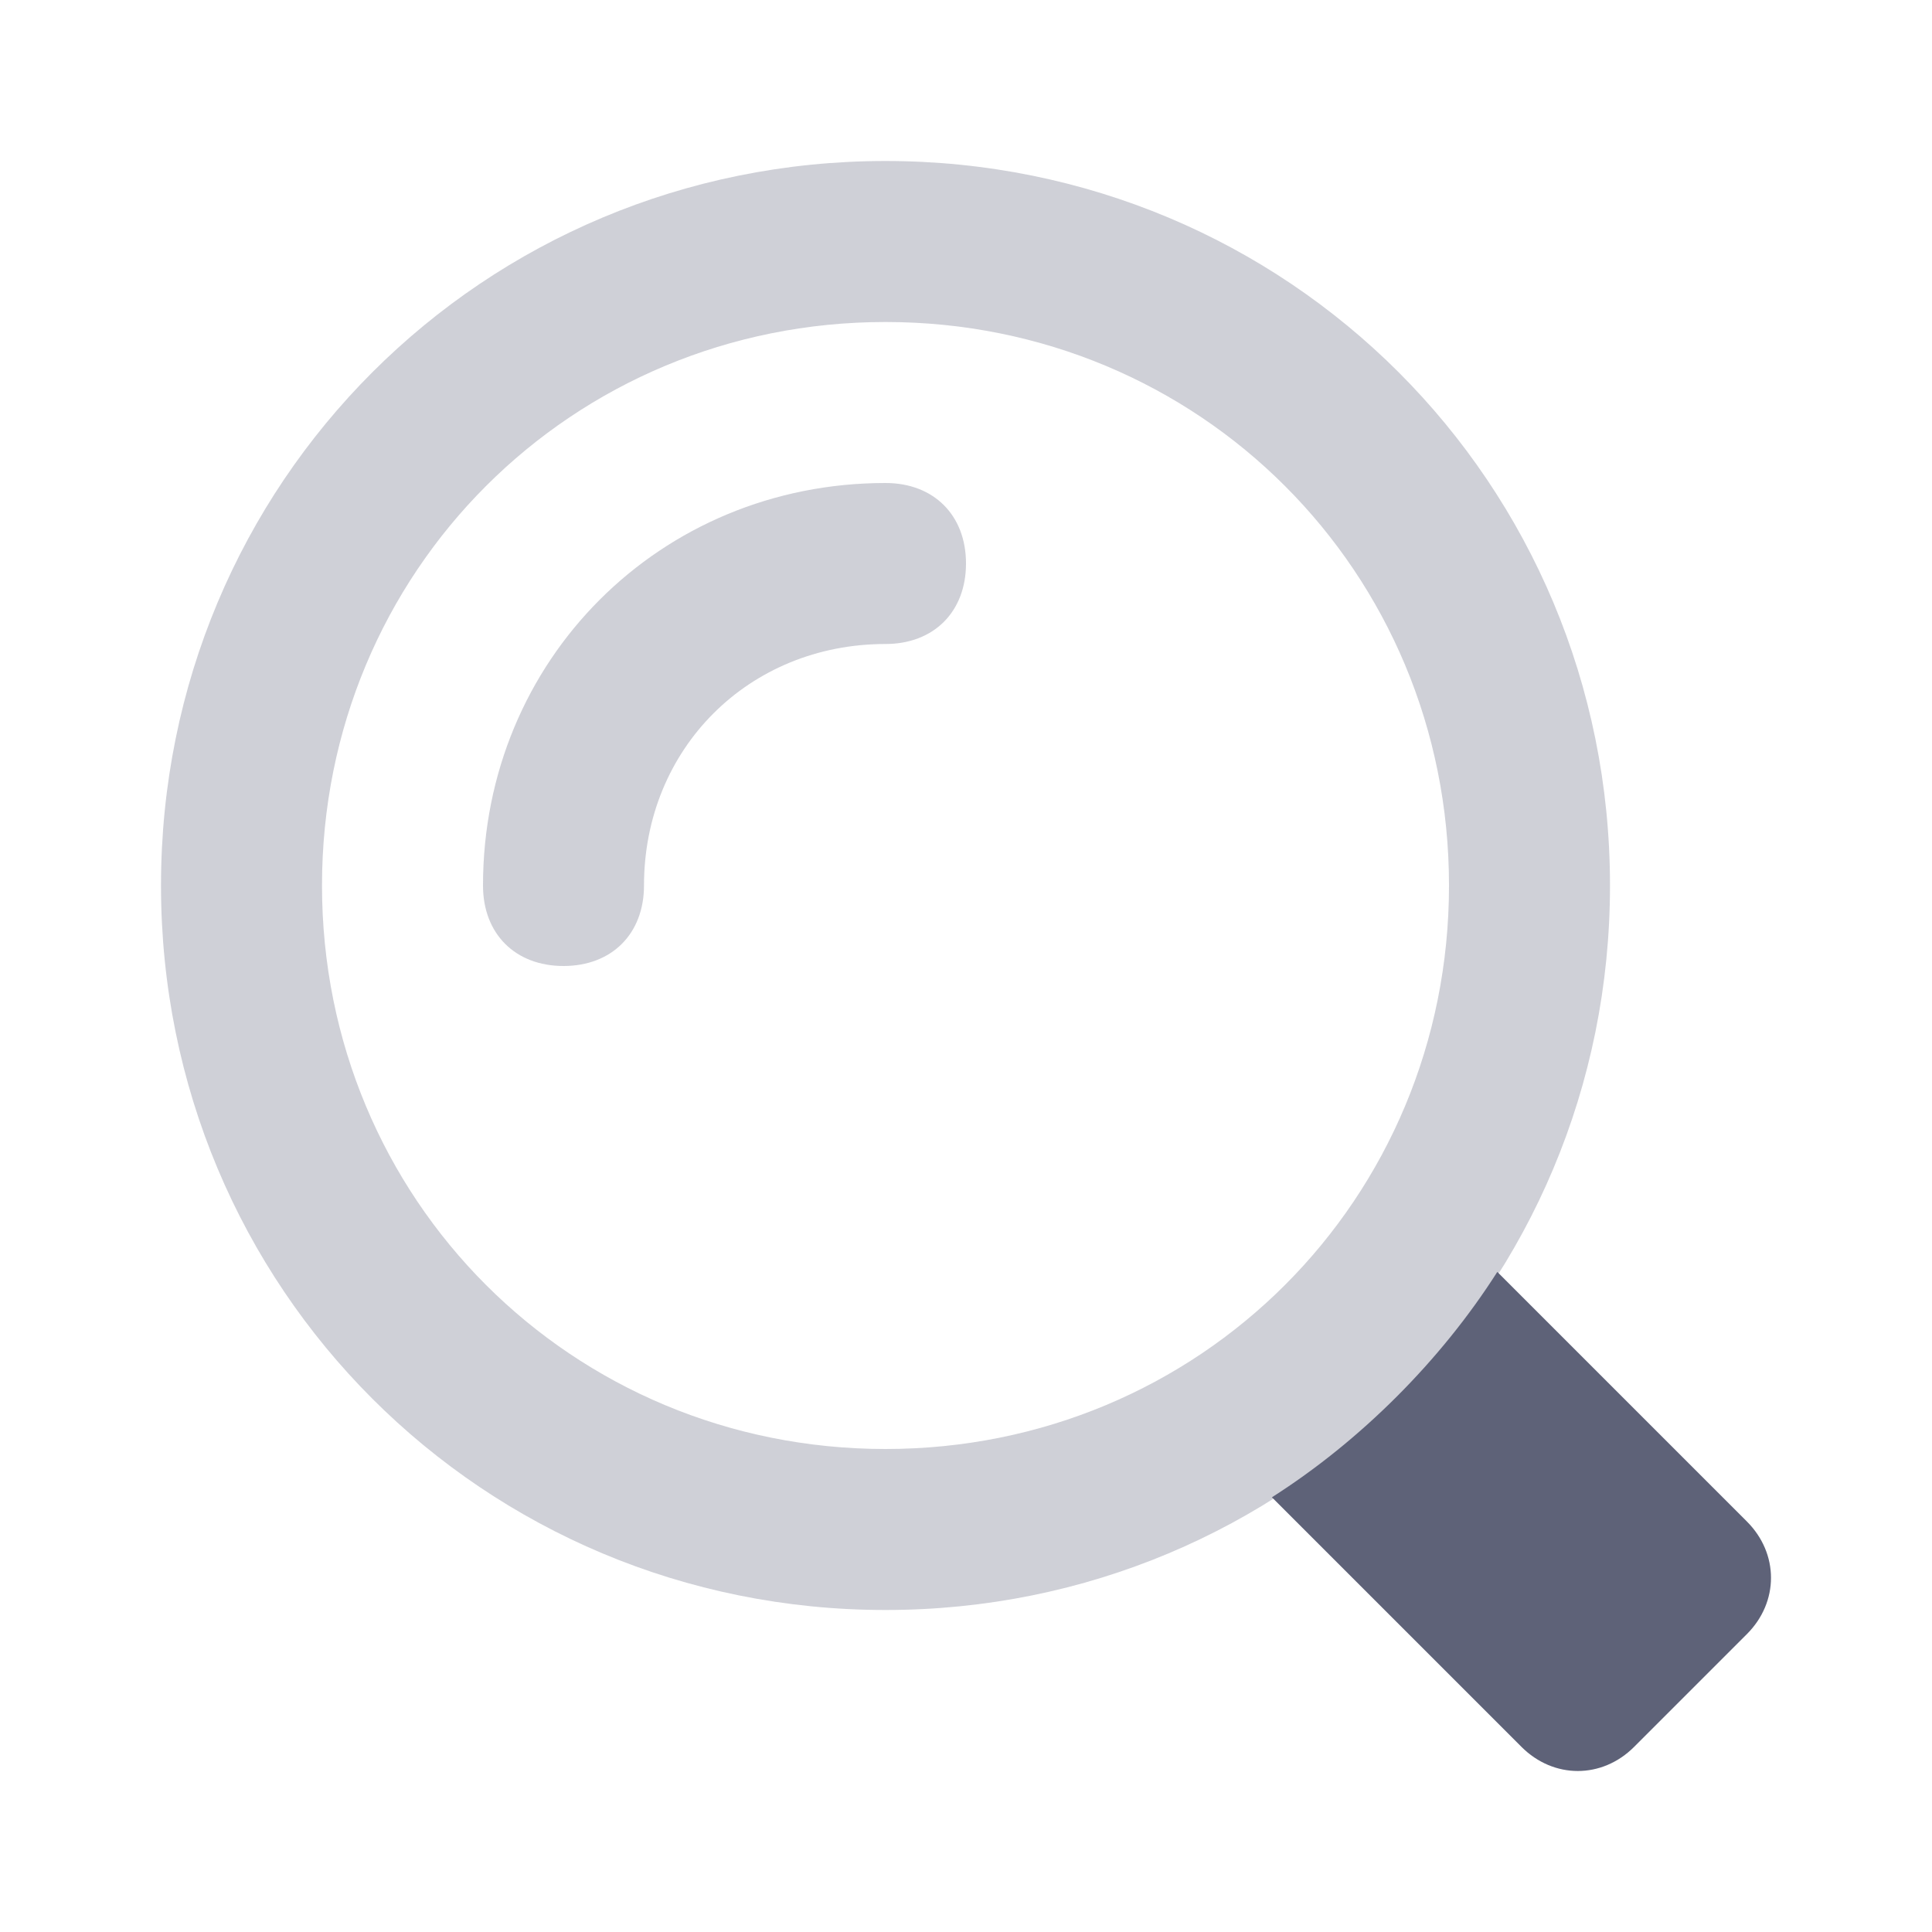 <svg width="18" height="18" viewBox="0 0 18 18" fill="none" xmlns="http://www.w3.org/2000/svg">
<path d="M16.275 14.175L13.95 11.85C13.425 12.675 12.675 13.425 11.85 13.95L14.175 16.275C14.475 16.575 14.925 16.575 15.225 16.275L16.275 15.225C16.575 14.925 16.575 14.475 16.275 14.175Z" fill="#5E6278"/>
<path opacity="0.3" d="M8.25 15C4.5 15 1.5 12 1.5 8.25C1.5 4.5 4.5 1.5 8.25 1.5C12 1.5 15 4.5 15 8.25C15 12 12 15 8.25 15ZM8.25 3C5.325 3 3 5.325 3 8.25C3 11.175 5.325 13.5 8.25 13.5C11.175 13.5 13.5 11.175 13.5 8.25C13.5 5.325 11.175 3 8.25 3ZM6 8.25C6 6.975 6.975 6 8.25 6C8.7 6 9 5.7 9 5.25C9 4.8 8.7 4.5 8.25 4.5C6.15 4.5 4.5 6.15 4.5 8.25C4.5 8.7 4.8 9 5.25 9C5.7 9 6 8.7 6 8.25Z" fill="#5E6278"/>
</svg>
